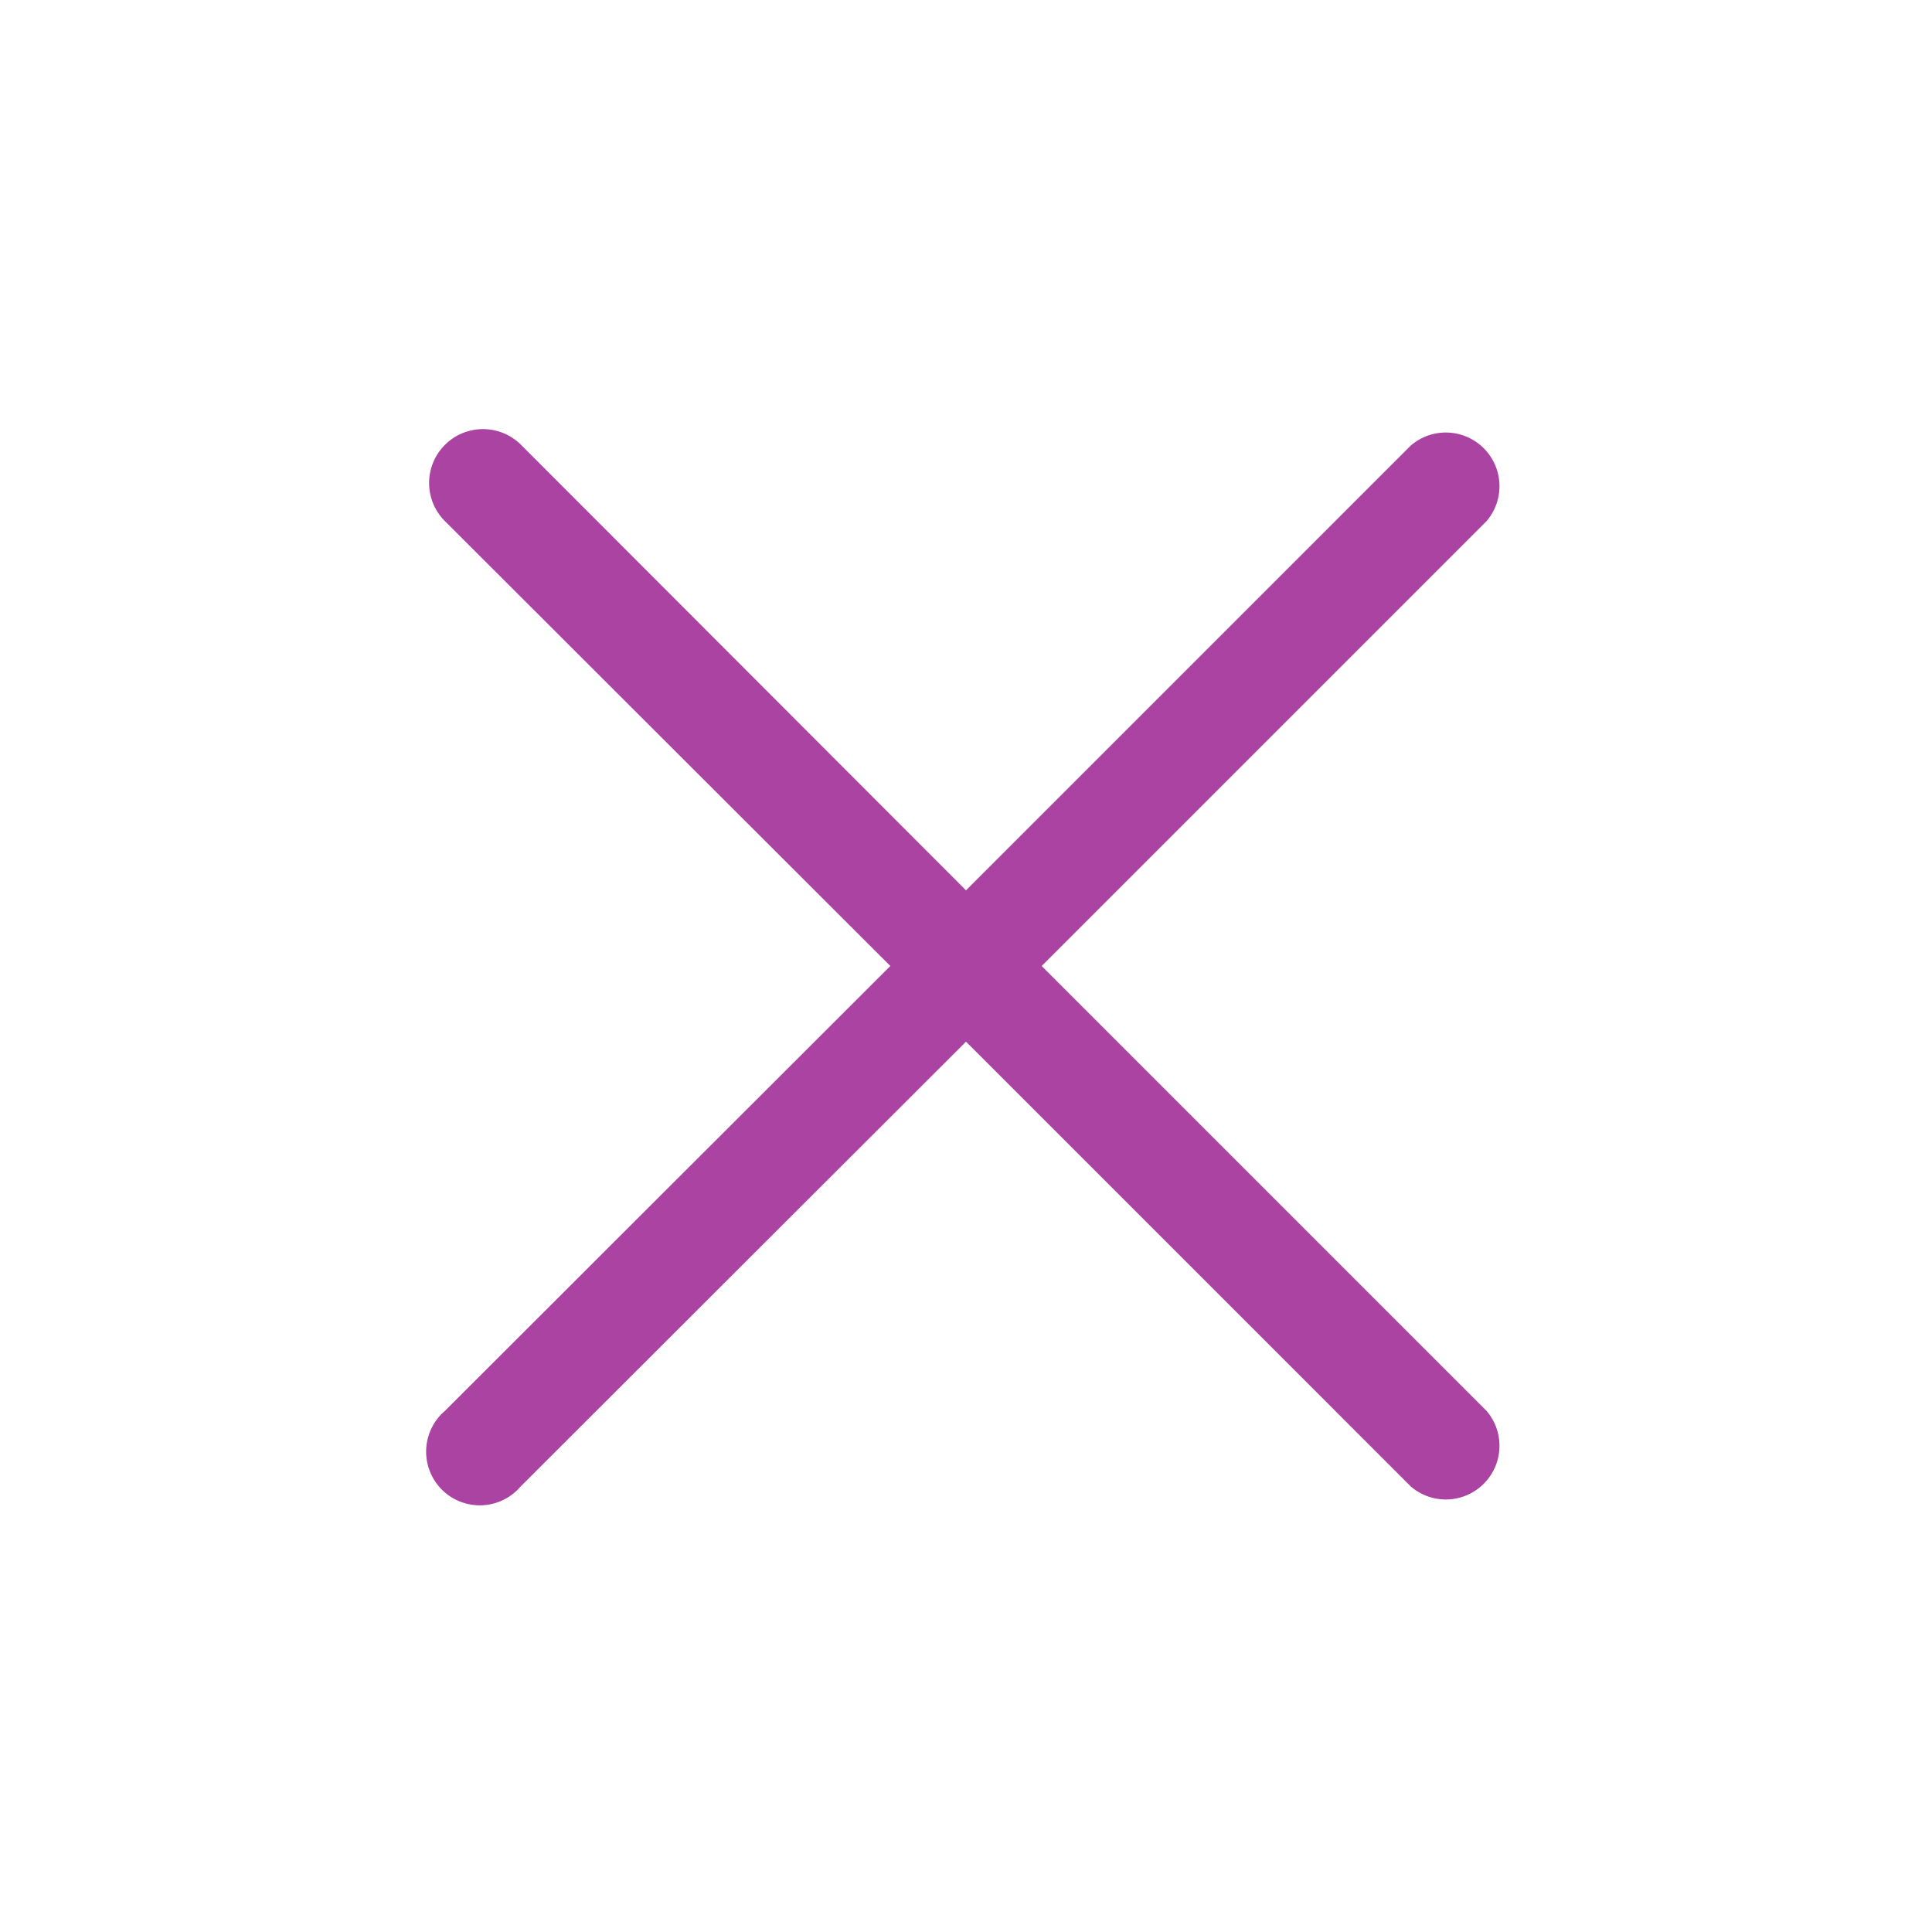 <svg width="36" height="36" fill="none" xmlns="http://www.w3.org/2000/svg"><path d="M19.41 18l8.29-8.29a1 1 0 00-1.41-1.41L18 16.59l-8.29-8.3a1.004 1.004 0 00-1.42 1.42l8.3 8.29-8.3 8.29A1 1 0 109.7 27.7l8.3-8.29 8.29 8.29a1 1 0 001.41-1.41L19.41 18z" fill="#AA43A2"/></svg>